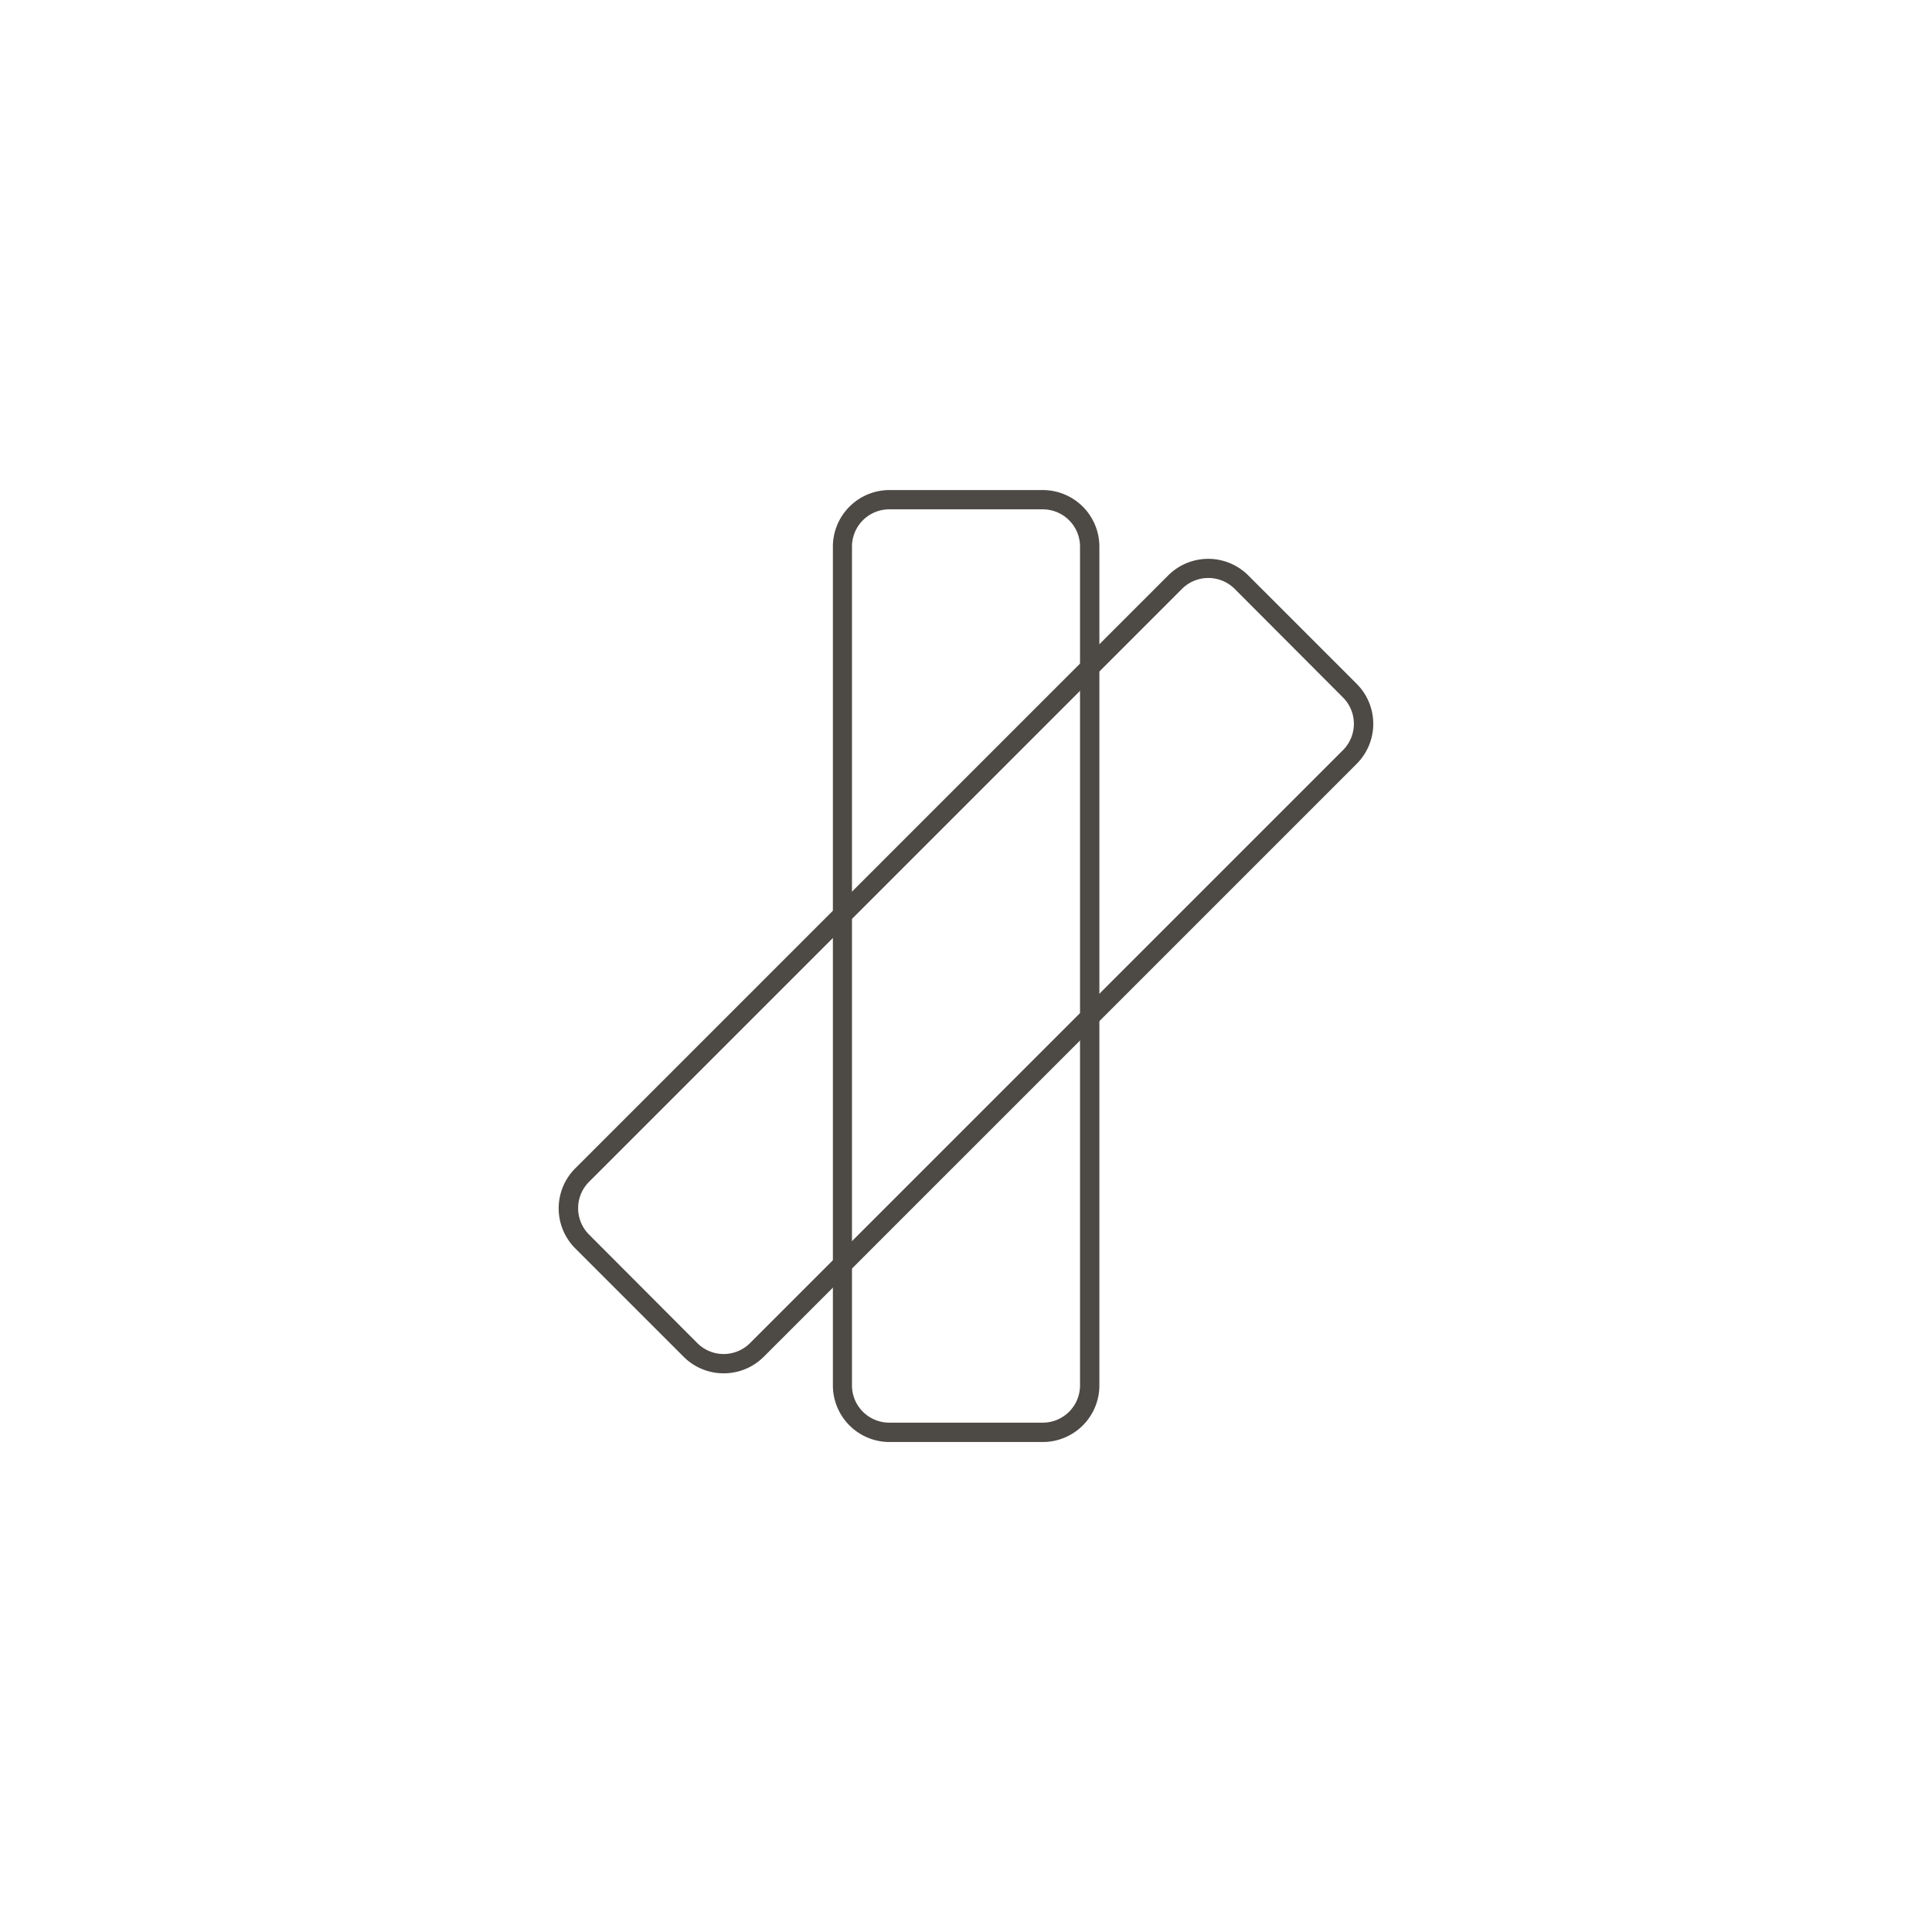<svg id="Livello_1" data-name="Livello 1" xmlns="http://www.w3.org/2000/svg" viewBox="0 0 283.46 283.46"><defs><style>.cls-1{fill:#4d4945;}</style></defs><title>Tavola disegno 33 copia 3</title><path class="cls-1" d="M153,211.57h-22.5a8.31,8.31,0,0,1-8.3-8.3V80.2a8.31,8.31,0,0,1,8.3-8.3H153a8.31,8.31,0,0,1,8.3,8.3V203.27A8.31,8.31,0,0,1,153,211.57ZM130.48,74.73A5.47,5.47,0,0,0,125,80.2V203.27a5.47,5.47,0,0,0,5.46,5.46H153a5.47,5.47,0,0,0,5.46-5.46V80.2A5.47,5.47,0,0,0,153,74.73Z"/><path class="cls-1" d="M106.17,201.49a8.27,8.27,0,0,1-5.87-2.43L84.4,183.16a8.3,8.3,0,0,1,0-11.74l87-87a8.31,8.31,0,0,1,11.74,0l15.91,15.91a8.3,8.3,0,0,1,0,11.74l-87,87A8.28,8.28,0,0,1,106.17,201.49Zm-3.86-4.43a5.47,5.47,0,0,0,7.73,0l87-87a5.47,5.47,0,0,0,0-7.73L181.15,86.4a5.47,5.47,0,0,0-7.73,0l-87,87a5.47,5.47,0,0,0,0,7.73Z"/></svg>